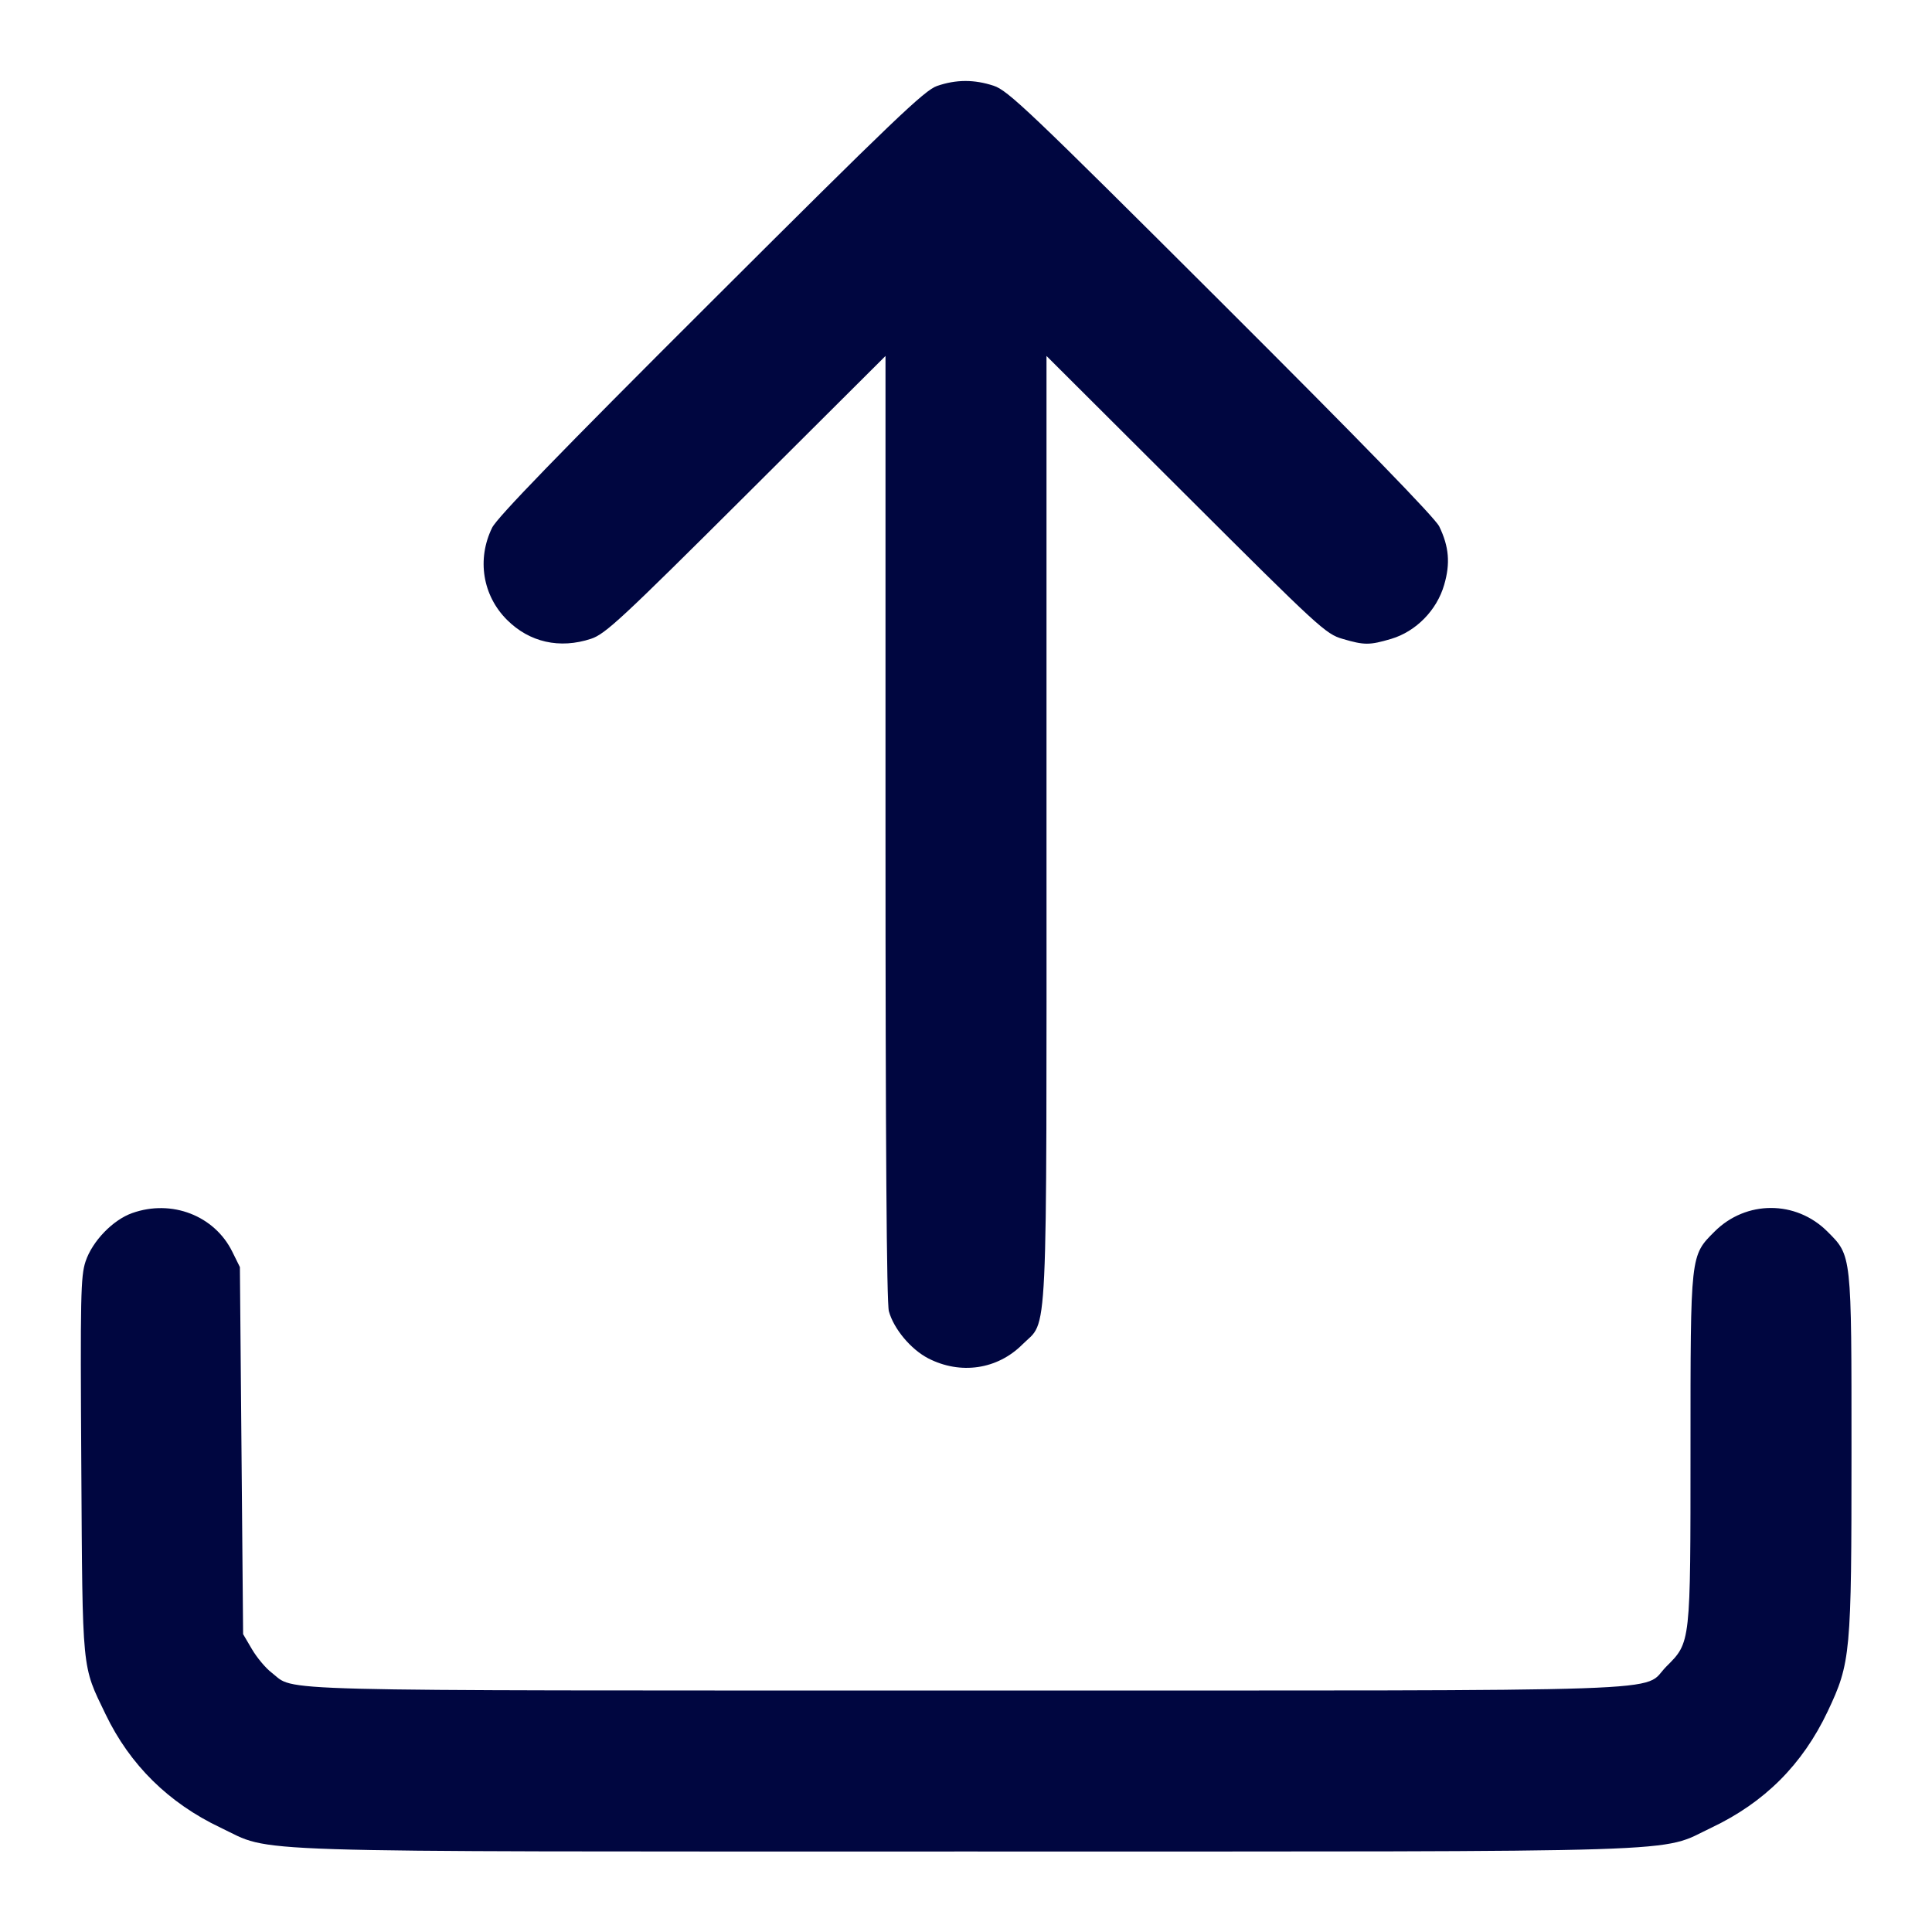 <svg xmlns="http://www.w3.org/2000/svg" width="24" height="24" fill="currentColor" class="mmi mmi-upload" viewBox="0 0 24 24"><path d="M11.640 1.068 C 11.485 1.121,11.095 1.494,8.829 3.755 C 6.942 5.637,6.174 6.430,6.113 6.556 C 5.922 6.947,5.995 7.398,6.298 7.700 C 6.577 7.979,6.953 8.064,7.343 7.935 C 7.520 7.876,7.719 7.691,9.270 6.146 L 11.000 4.422 11.000 10.281 C 11.000 14.194,11.014 16.189,11.042 16.289 C 11.103 16.509,11.315 16.762,11.531 16.874 C 11.932 17.080,12.390 17.012,12.700 16.702 C 13.023 16.379,13.000 16.870,13.000 10.284 L 13.000 4.422 14.730 6.147 C 16.386 7.799,16.469 7.876,16.677 7.936 C 16.948 8.016,17.013 8.016,17.283 7.936 C 17.590 7.844,17.849 7.581,17.940 7.265 C 18.018 6.999,18.000 6.790,17.879 6.540 C 17.828 6.434,16.913 5.493,15.171 3.755 C 12.781 1.371,12.522 1.124,12.343 1.065 C 12.102 0.986,11.878 0.986,11.640 1.068 M1.643 15.069 C 1.402 15.154,1.147 15.418,1.063 15.670 C 1.002 15.853,0.997 16.101,1.010 18.207 C 1.026 20.800,1.014 20.678,1.312 21.296 C 1.614 21.924,2.095 22.398,2.740 22.704 C 3.409 23.021,2.760 23.000,12.000 23.000 C 21.240 23.000,20.591 23.021,21.260 22.704 C 21.920 22.391,22.391 21.920,22.704 21.260 C 22.990 20.655,23.000 20.548,23.000 18.043 C 23.000 15.568,23.004 15.602,22.701 15.299 C 22.310 14.908,21.690 14.908,21.299 15.299 C 20.997 15.601,21.000 15.573,21.000 18.000 C 21.000 20.427,21.003 20.399,20.701 20.701 C 20.376 21.026,21.144 21.000,11.998 21.000 C 3.106 21.000,3.684 21.015,3.374 20.778 C 3.301 20.723,3.192 20.592,3.131 20.489 L 3.020 20.300 3.000 18.020 L 2.980 15.740 2.886 15.550 C 2.665 15.101,2.134 14.895,1.643 15.069 " fill="#000640" stroke="none" fill-rule="evenodd"></path></svg>